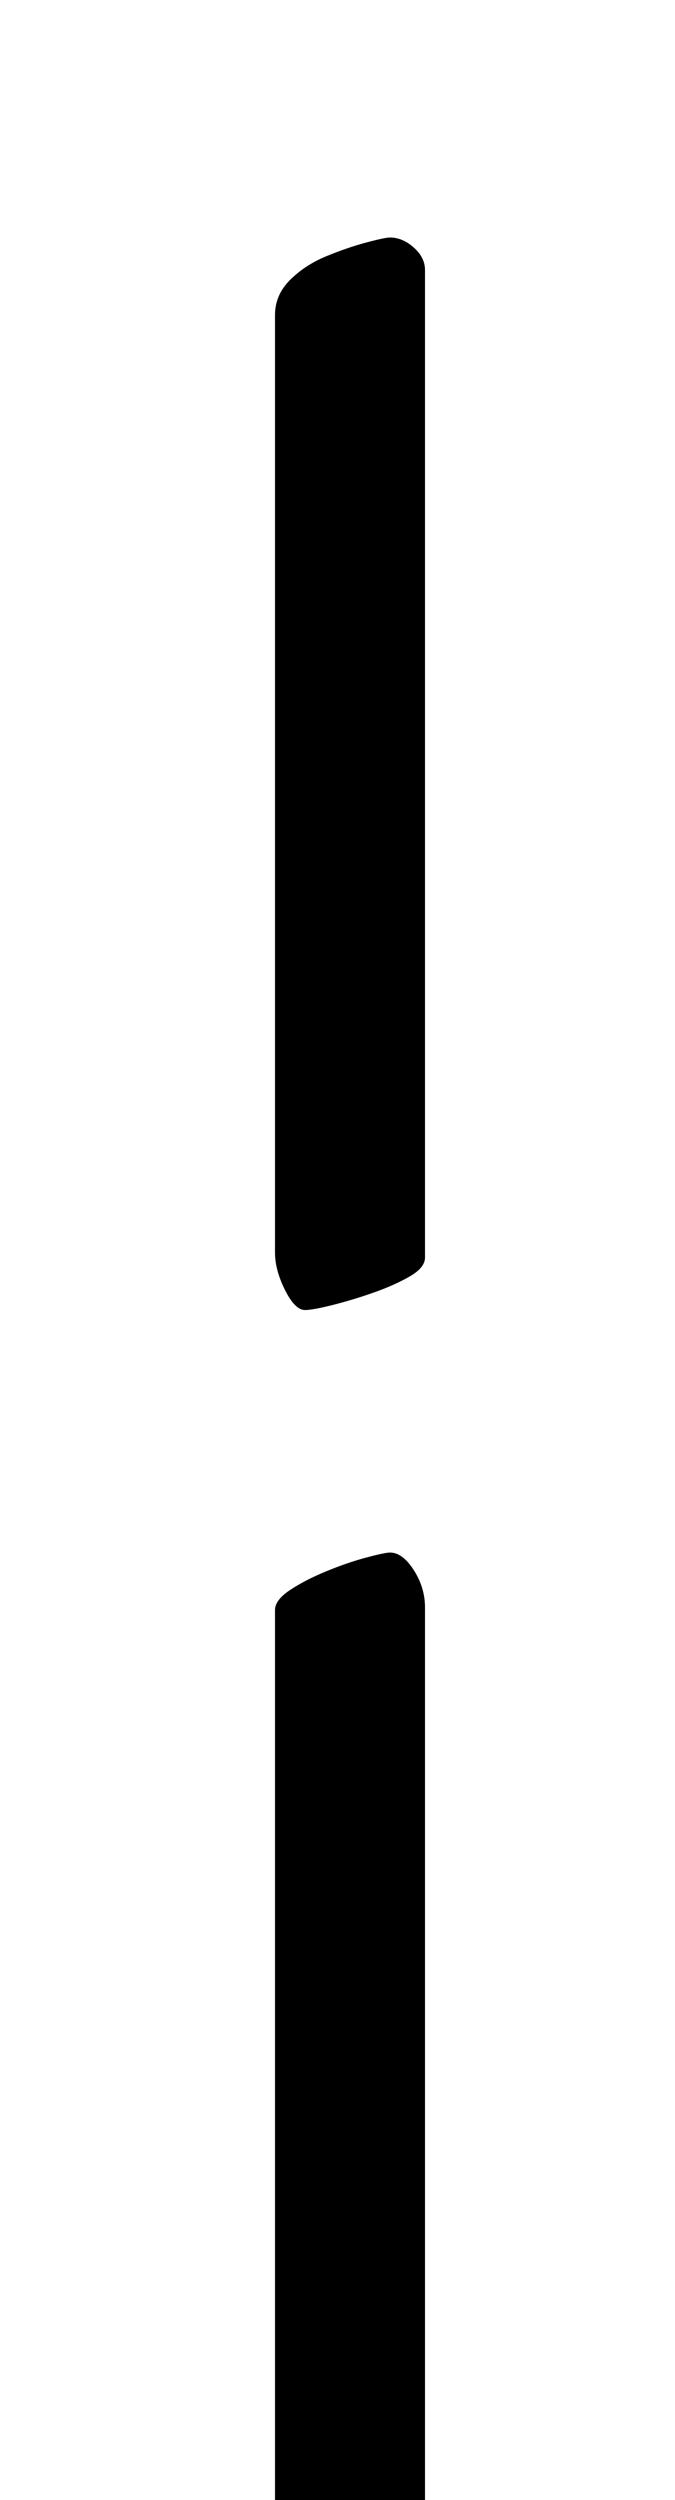 <?xml version="1.0" standalone="no"?>
<!DOCTYPE svg PUBLIC "-//W3C//DTD SVG 1.1//EN" "http://www.w3.org/Graphics/SVG/1.1/DTD/svg11.dtd" >
<svg xmlns="http://www.w3.org/2000/svg" xmlns:xlink="http://www.w3.org/1999/xlink" version="1.1" viewBox="-10 0 270 1000">
  <g transform="matrix(1 0 0 -1 0 800)">
   <path fill="currentColor"
d="M112 -290q-4 0 -8 4.5t-4 9.5v432q0 4 6 8t14.5 7.5t16 5.5t9.5 2q5 0 9.5 -7t4.5 -15v-423q0 -8 -6 -12.5t-14.5 -7t-16.5 -3.5t-11 -1zM112 276q-4 0 -8 8t-4 15v375q0 8 6 14t14.5 9.5t16 5.5t9.5 2q5 0 9.5 -4t4.5 -9v-395q0 -4 -6 -7.5t-14.5 -6.5t-16.5 -5t-11 -2z
" />
  </g>

</svg>
